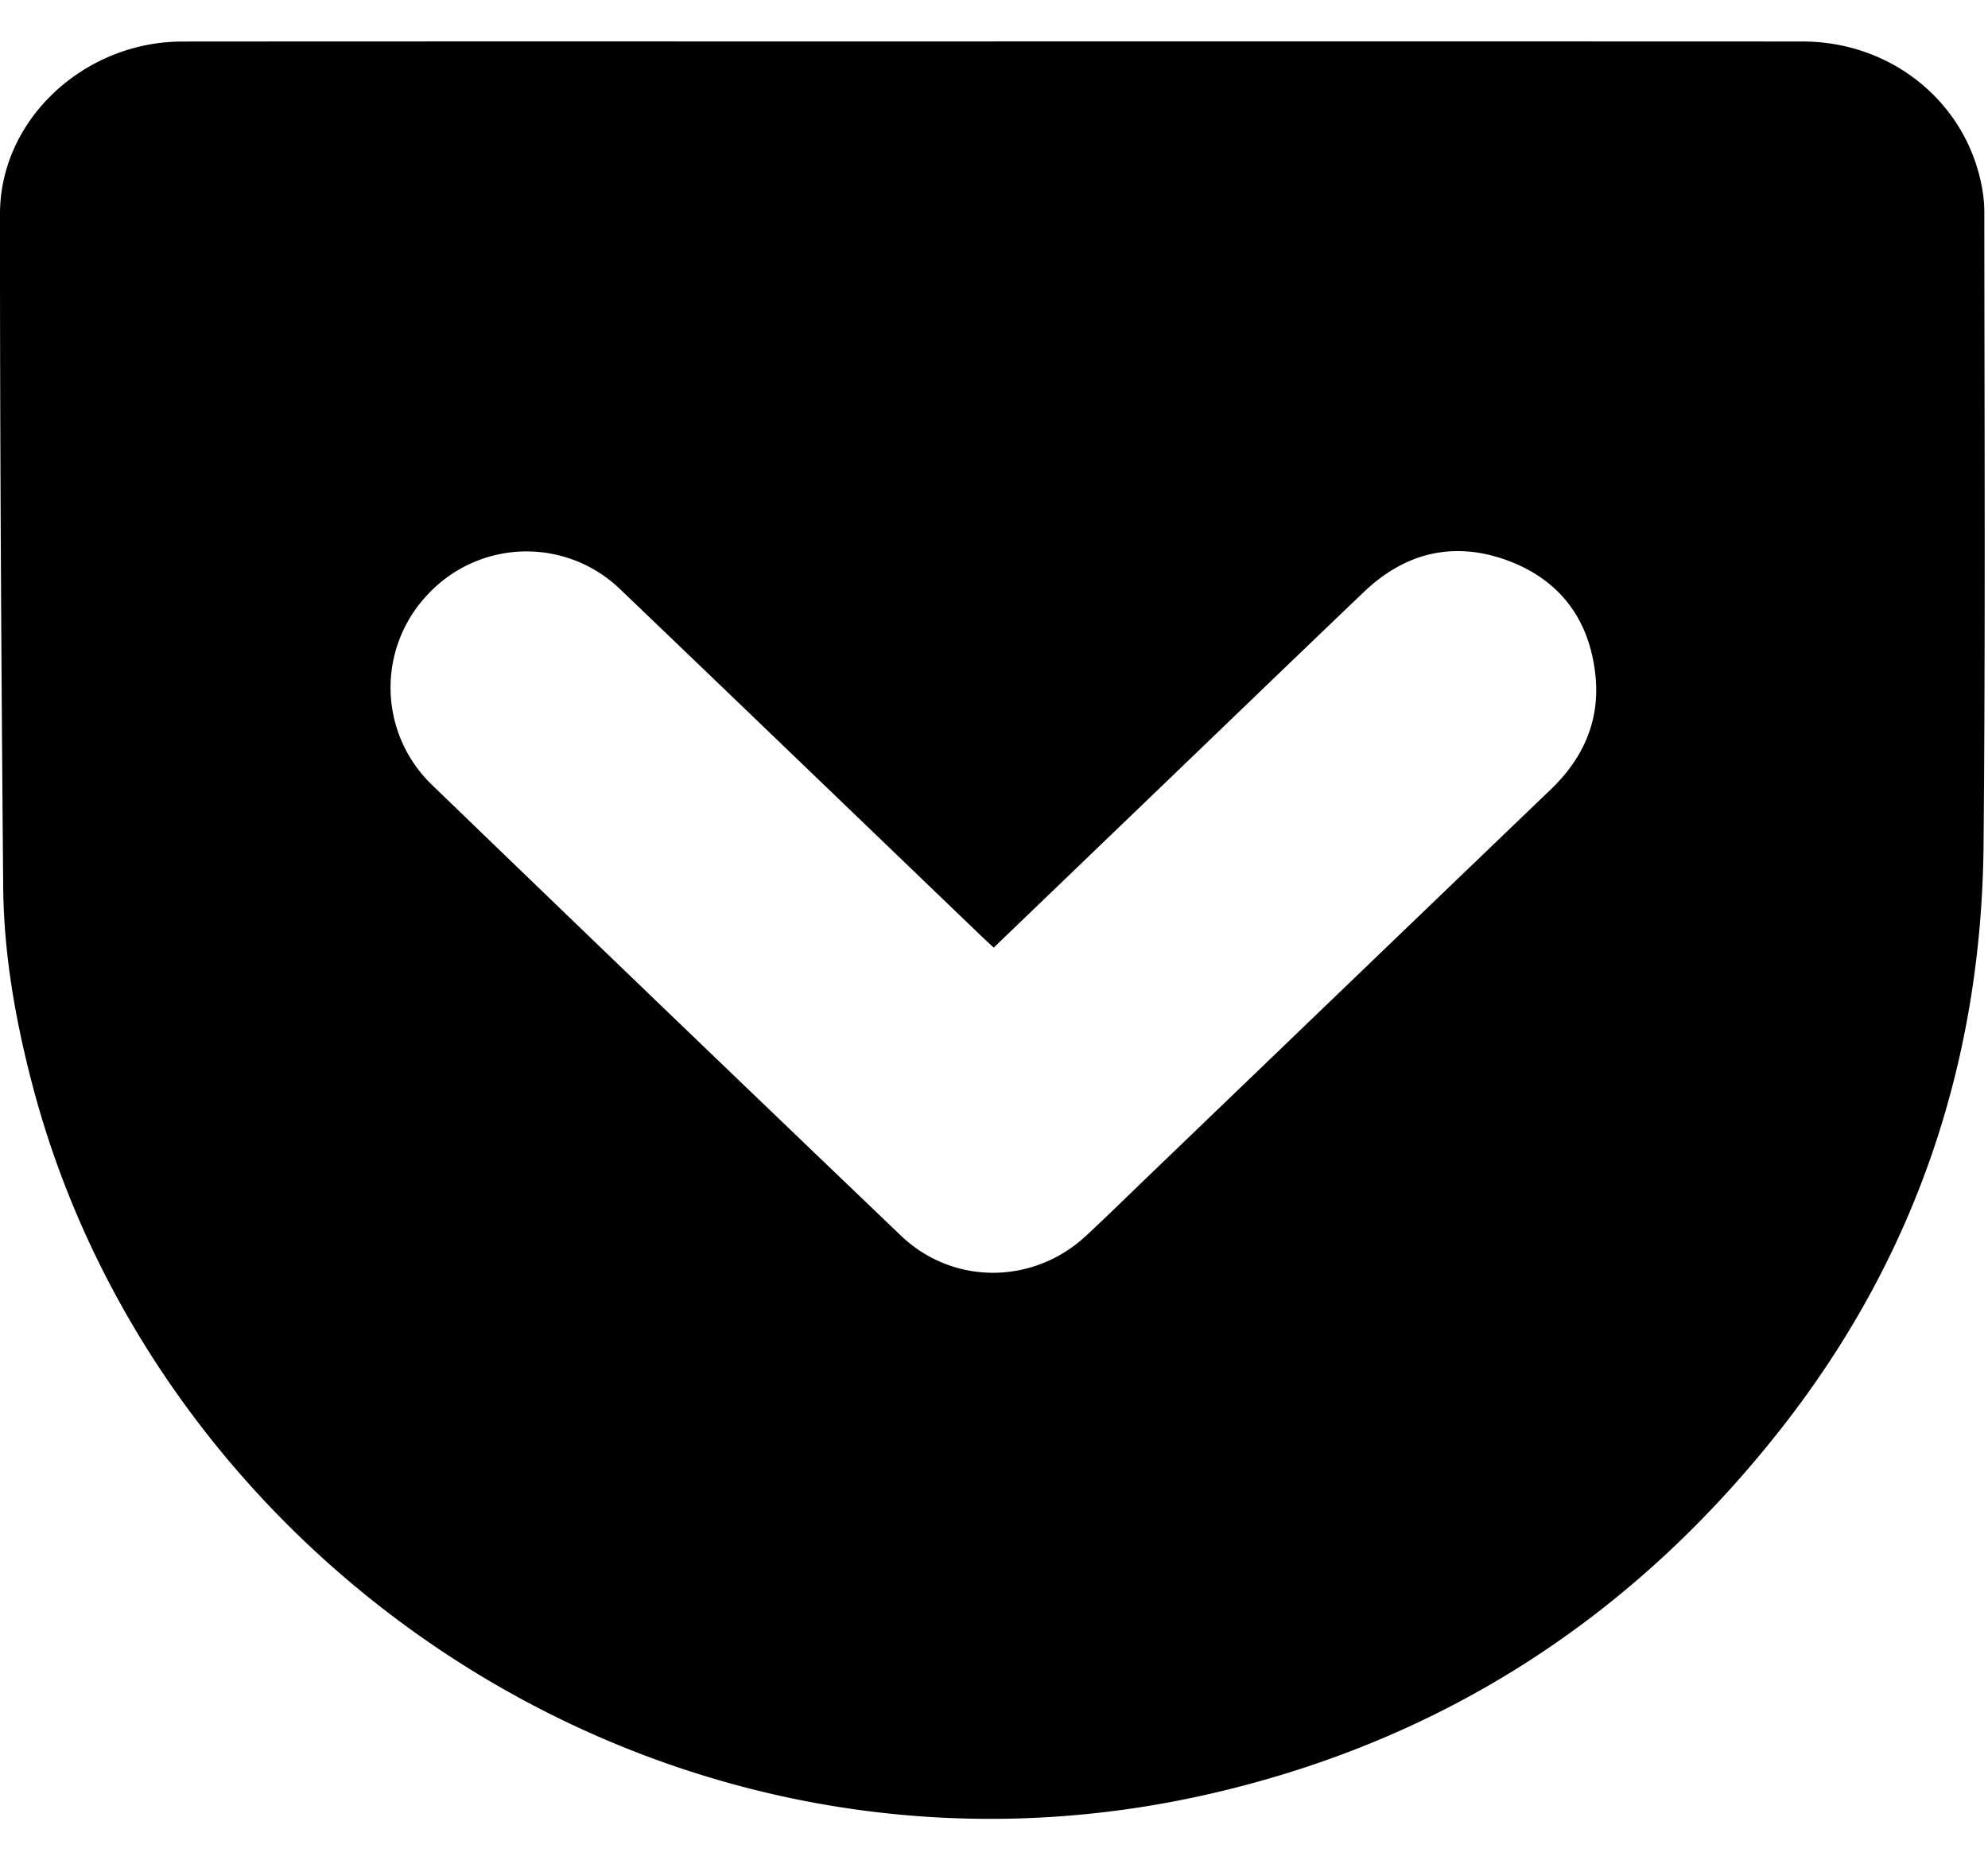 <svg xmlns="http://www.w3.org/2000/svg" 

width="32" height="30" viewBox="0 0 48 43" ><path fill="currentColor" fill-rule="evenodd" d="M23.985 0c6.514 0 13.027-.001 19.54.002 2.019.001 3.754 1.303 4.256 3.195.08.299.13.615.13.924.003 5.089.028 10.178-.018 15.267-.047 5.2-1.62 9.907-4.82 14.018-3.562 4.574-8.155 7.587-13.816 8.895C16.259 45.305 3.842 36.915.777 25.173c-.409-1.565-.687-3.153-.7-4.77C.031 14.99-.003 9.576 0 4.163.001 1.883 2.034.003 4.408.003 10.933-.002 17.459.001 23.985.001zm.008 21.88c-.12-.113-.213-.196-.302-.282-2.9-2.786-5.798-5.576-8.702-8.357a3.256 3.256 0 0 0-4.64.09 3.26 3.26 0 0 0 .082 4.62c3.764 3.636 7.538 7.261 11.319 10.88 1.26 1.205 3.2 1.192 4.477.002.512-.476 1.011-.966 1.515-1.451 3.233-3.107 6.464-6.216 9.7-9.32.778-.745 1.185-1.646 1.083-2.719-.13-1.364-.85-2.345-2.14-2.816-1.288-.468-2.458-.185-3.451.763-1.626 1.553-3.244 3.114-4.865 4.672l-4.076 3.918z"/></svg>
